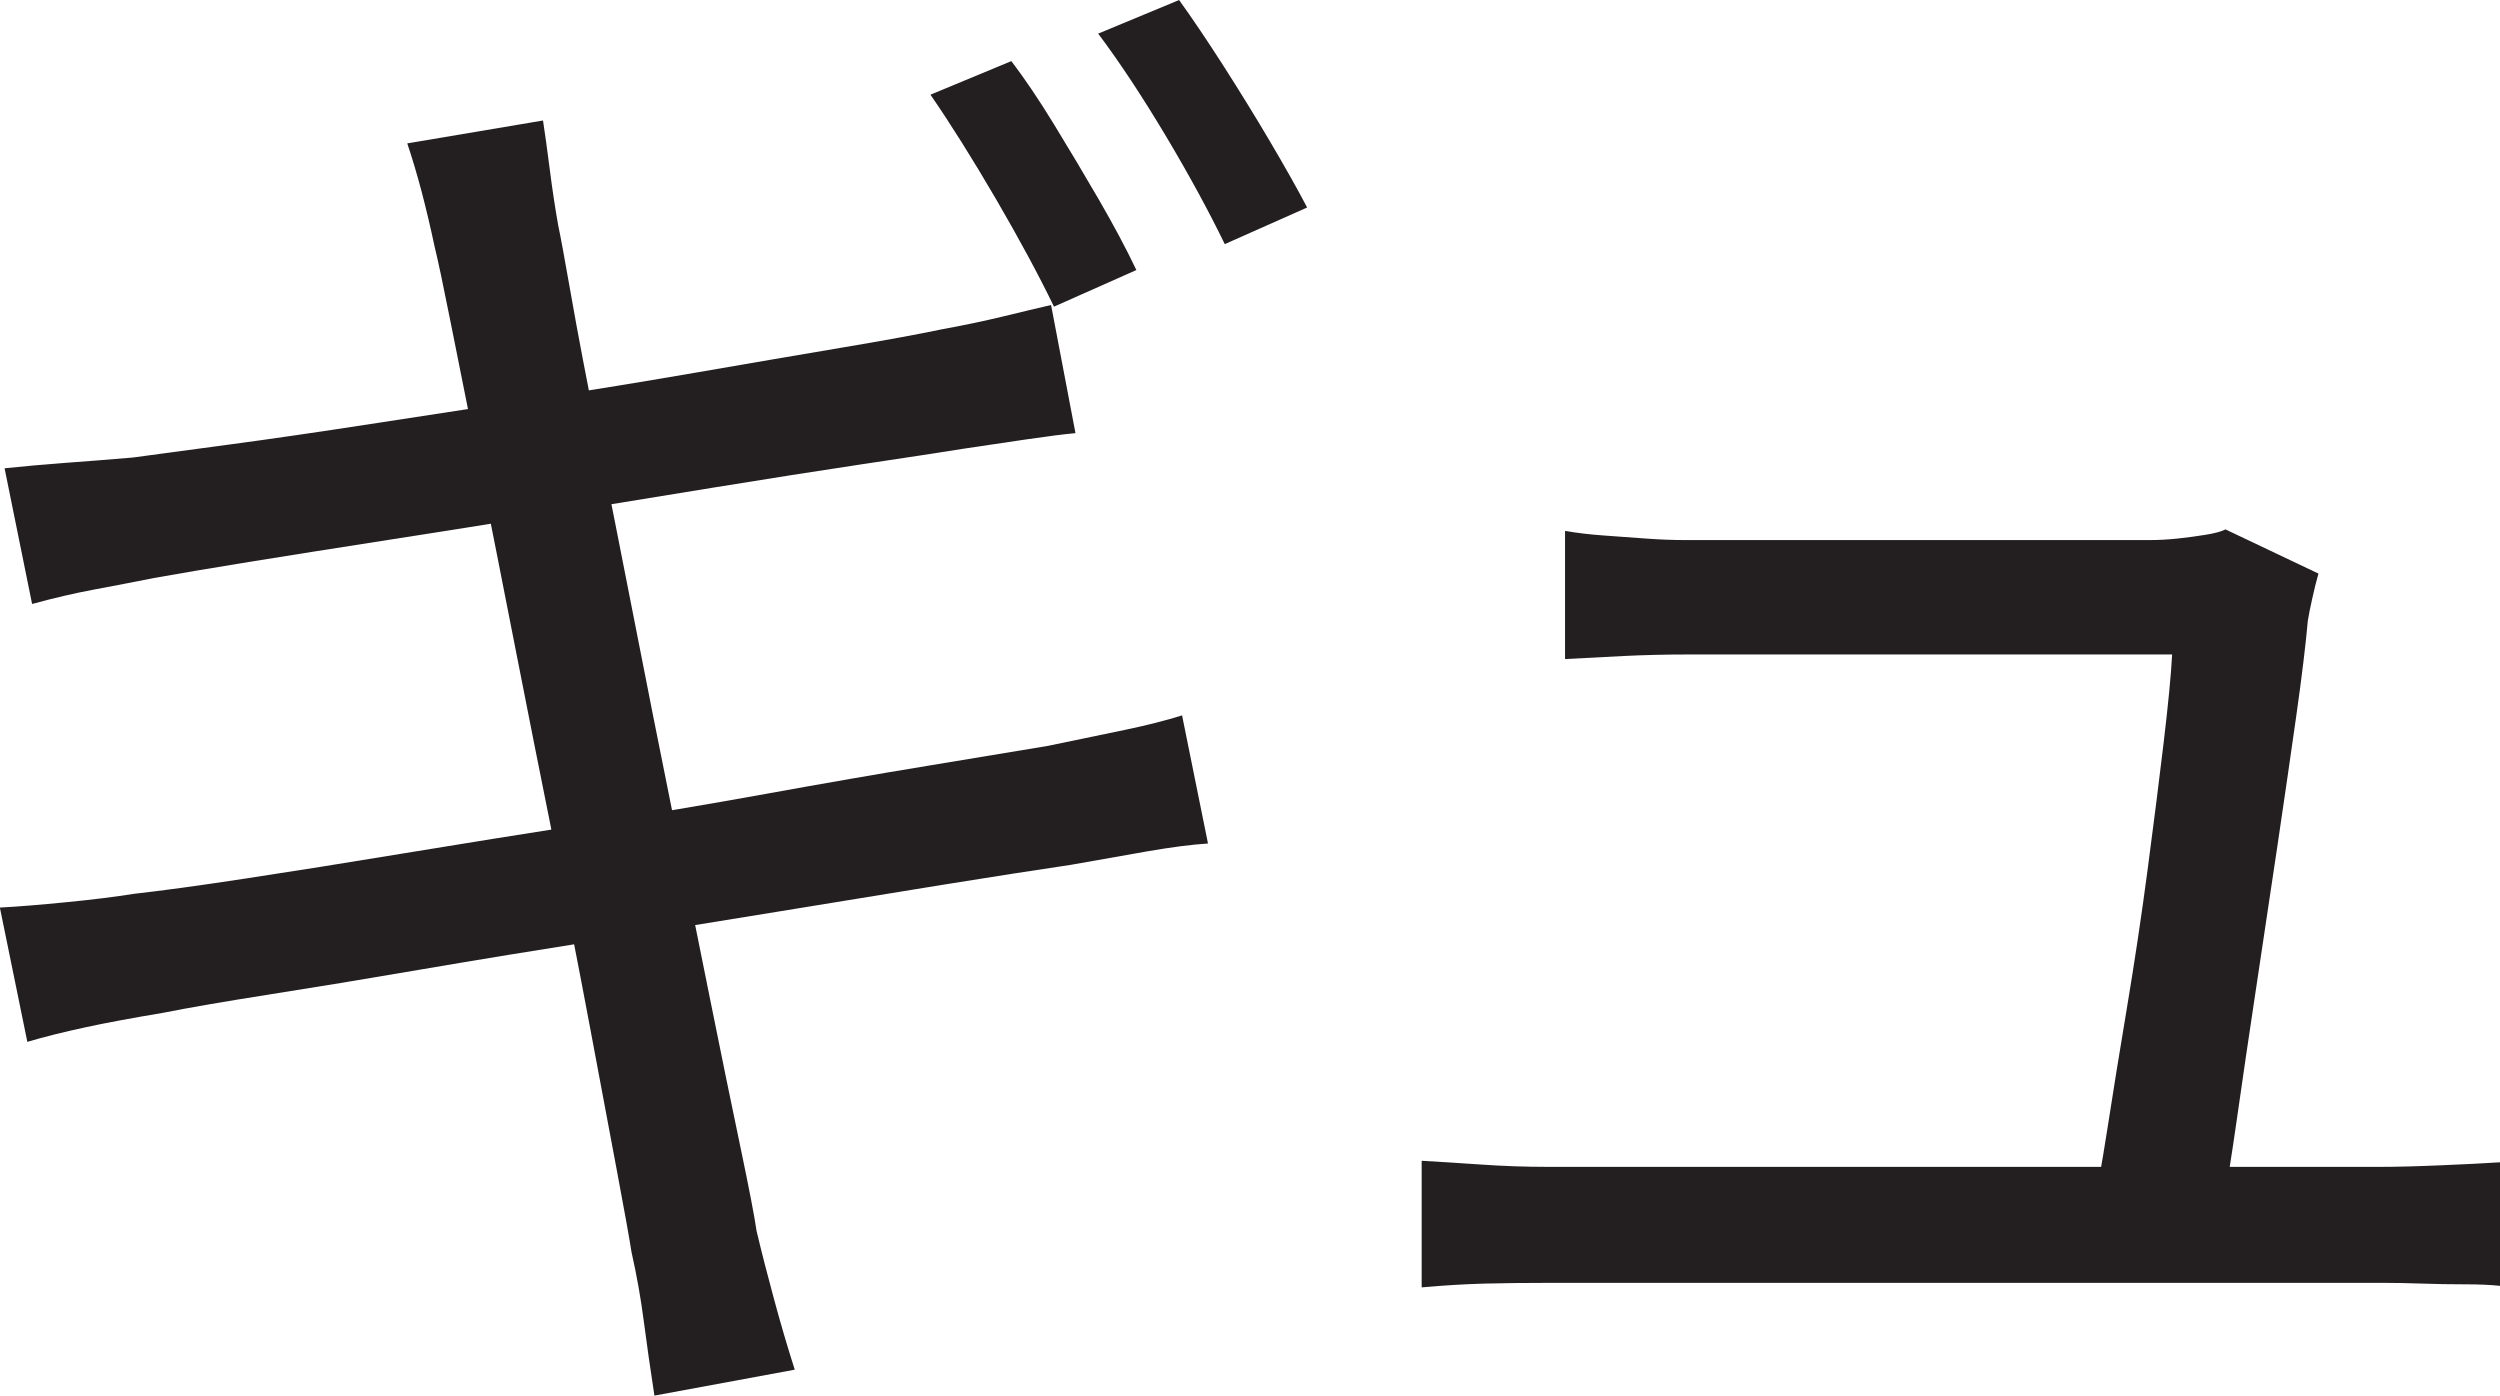 <?xml version="1.0" encoding="UTF-8"?>
<svg id="Layer_1" data-name="Layer 1" xmlns="http://www.w3.org/2000/svg" viewBox="0 0 409.75 228.75">
  <path d="M0,148.75c3-.16,6.62-.46,10.88-.88,4.25-.41,7.96-.88,11.12-1.38,4.5-.5,10.58-1.33,18.25-2.5,7.66-1.16,16.29-2.54,25.88-4.12,9.58-1.58,19.46-3.16,29.62-4.75,10.16-1.58,20.08-3.25,29.75-5,9.66-1.75,18.54-3.29,26.62-4.62,8.08-1.33,14.62-2.41,19.62-3.25,4.83-1,9.04-1.88,12.62-2.62,3.58-.75,6.71-1.54,9.38-2.38l4.25,21c-2.67.17-5.92.59-9.75,1.25-3.84.67-8.09,1.42-12.75,2.25-5.67.84-12.62,1.92-20.88,3.25-8.25,1.34-17.21,2.79-26.88,4.38-9.67,1.59-19.54,3.17-29.62,4.75-10.09,1.59-19.75,3.17-29,4.75-9.25,1.59-17.59,2.96-25,4.12-7.42,1.17-13.21,2.17-17.38,3-5,.84-9.25,1.62-12.75,2.38s-6.67,1.54-9.5,2.38l-4.5-22ZM.75,76.75c3.16-.33,6.46-.62,9.88-.88,3.41-.25,7.12-.54,11.12-.88,3.66-.5,8.91-1.21,15.75-2.12,6.83-.91,14.58-2.04,23.25-3.38,8.66-1.33,17.62-2.71,26.88-4.12,9.25-1.41,18.21-2.88,26.88-4.38,8.66-1.5,16.46-2.83,23.38-4,6.91-1.16,12.38-2.16,16.38-3,3.66-.66,7.04-1.38,10.12-2.12,3.08-.75,5.71-1.38,7.88-1.88l4,21c-1.84.17-4.46.5-7.88,1-3.42.5-6.79,1-10.12,1.5-4.17.67-9.88,1.54-17.12,2.62-7.25,1.09-15.21,2.34-23.88,3.75-8.67,1.42-17.62,2.88-26.88,4.38s-18.17,2.92-26.75,4.25c-8.59,1.34-16.21,2.54-22.88,3.62-6.67,1.09-11.84,1.96-15.5,2.62-3.34.67-6.59,1.29-9.75,1.88-3.17.59-6.59,1.38-10.25,2.38L.75,76.75ZM71.25,40.5c-.67-3.16-1.38-6.16-2.12-9-.75-2.83-1.54-5.5-2.38-8l22.25-3.75c.33,2.17.71,4.88,1.12,8.12.41,3.25.88,6.29,1.38,9.12.33,1.5,1.04,5.34,2.12,11.5,1.08,6.17,2.54,13.84,4.38,23,1.83,9.17,3.79,19.09,5.88,29.75,2.08,10.67,4.21,21.38,6.38,32.12,2.16,10.75,4.21,20.88,6.12,30.38,1.91,9.5,3.58,17.62,5,24.38,1.41,6.75,2.29,11.29,2.62,13.62.83,3.5,1.79,7.25,2.88,11.25,1.08,4,2.21,7.83,3.38,11.5l-23,4.25c-.67-4.34-1.25-8.42-1.75-12.25s-1.17-7.58-2-11.25c-.34-2.16-1.12-6.58-2.38-13.25-1.25-6.66-2.75-14.66-4.5-24-1.75-9.33-3.71-19.38-5.88-30.12-2.17-10.75-4.29-21.46-6.38-32.12-2.09-10.66-4.04-20.58-5.88-29.75-1.84-9.16-3.38-16.88-4.62-23.12s-2.12-10.38-2.62-12.38ZM165.75,10c2.16,2.84,4.5,6.29,7,10.38,2.5,4.09,4.96,8.21,7.38,12.38,2.41,4.17,4.46,8,6.12,11.5l-13.5,6c-2.5-5.16-5.67-11.04-9.5-17.62-3.84-6.58-7.42-12.29-10.75-17.12l13.25-5.5ZM193.25,0c2.16,3,4.58,6.59,7.25,10.75,2.66,4.17,5.21,8.29,7.62,12.38,2.41,4.09,4.46,7.71,6.12,10.88l-13.5,6c-2.67-5.5-5.92-11.46-9.75-17.88-3.84-6.41-7.5-11.96-11-16.62l13.25-5.5Z" style="fill: #231f20; stroke-width: 0px;"/>
  <path d="M233,190.25c3,.17,6.25.38,9.75.62s7.16.38,11,.38h136.25c2.66,0,5.96-.08,9.88-.25,3.91-.16,7.21-.33,9.88-.5v20.25c-1.5-.16-3.42-.25-5.75-.25s-4.67-.04-7-.12c-2.34-.08-4.42-.12-6.25-.12h-137c-3.84,0-7.34.04-10.5.12-3.17.09-6.59.29-10.25.62v-20.75ZM380,94c-.34,1.17-.67,2.5-1,4-.34,1.5-.59,2.75-.75,3.75-.34,3.84-.96,9-1.88,15.5-.92,6.5-1.96,13.67-3.12,21.5-1.17,7.84-2.34,15.62-3.5,23.38-1.17,7.75-2.21,14.84-3.12,21.25-.92,6.42-1.71,11.38-2.38,14.88h-21.25c.66-2.83,1.46-7.21,2.38-13.12.91-5.91,2-12.62,3.25-20.12s2.38-15.04,3.38-22.62c1-7.58,1.88-14.5,2.62-20.75s1.21-11.04,1.38-14.38h-79.5c-3.67,0-7.12.09-10.38.25-3.25.17-6.46.34-9.62.5v-21c2,.34,4.12.59,6.38.75,2.25.17,4.54.34,6.88.5,2.33.17,4.5.25,6.5.25h76c1.5,0,3.04-.08,4.62-.25,1.58-.16,3.12-.38,4.62-.62s2.58-.54,3.25-.88l15.25,7.25Z" style="fill: #231f20; stroke-width: 0px;"/>
</svg>